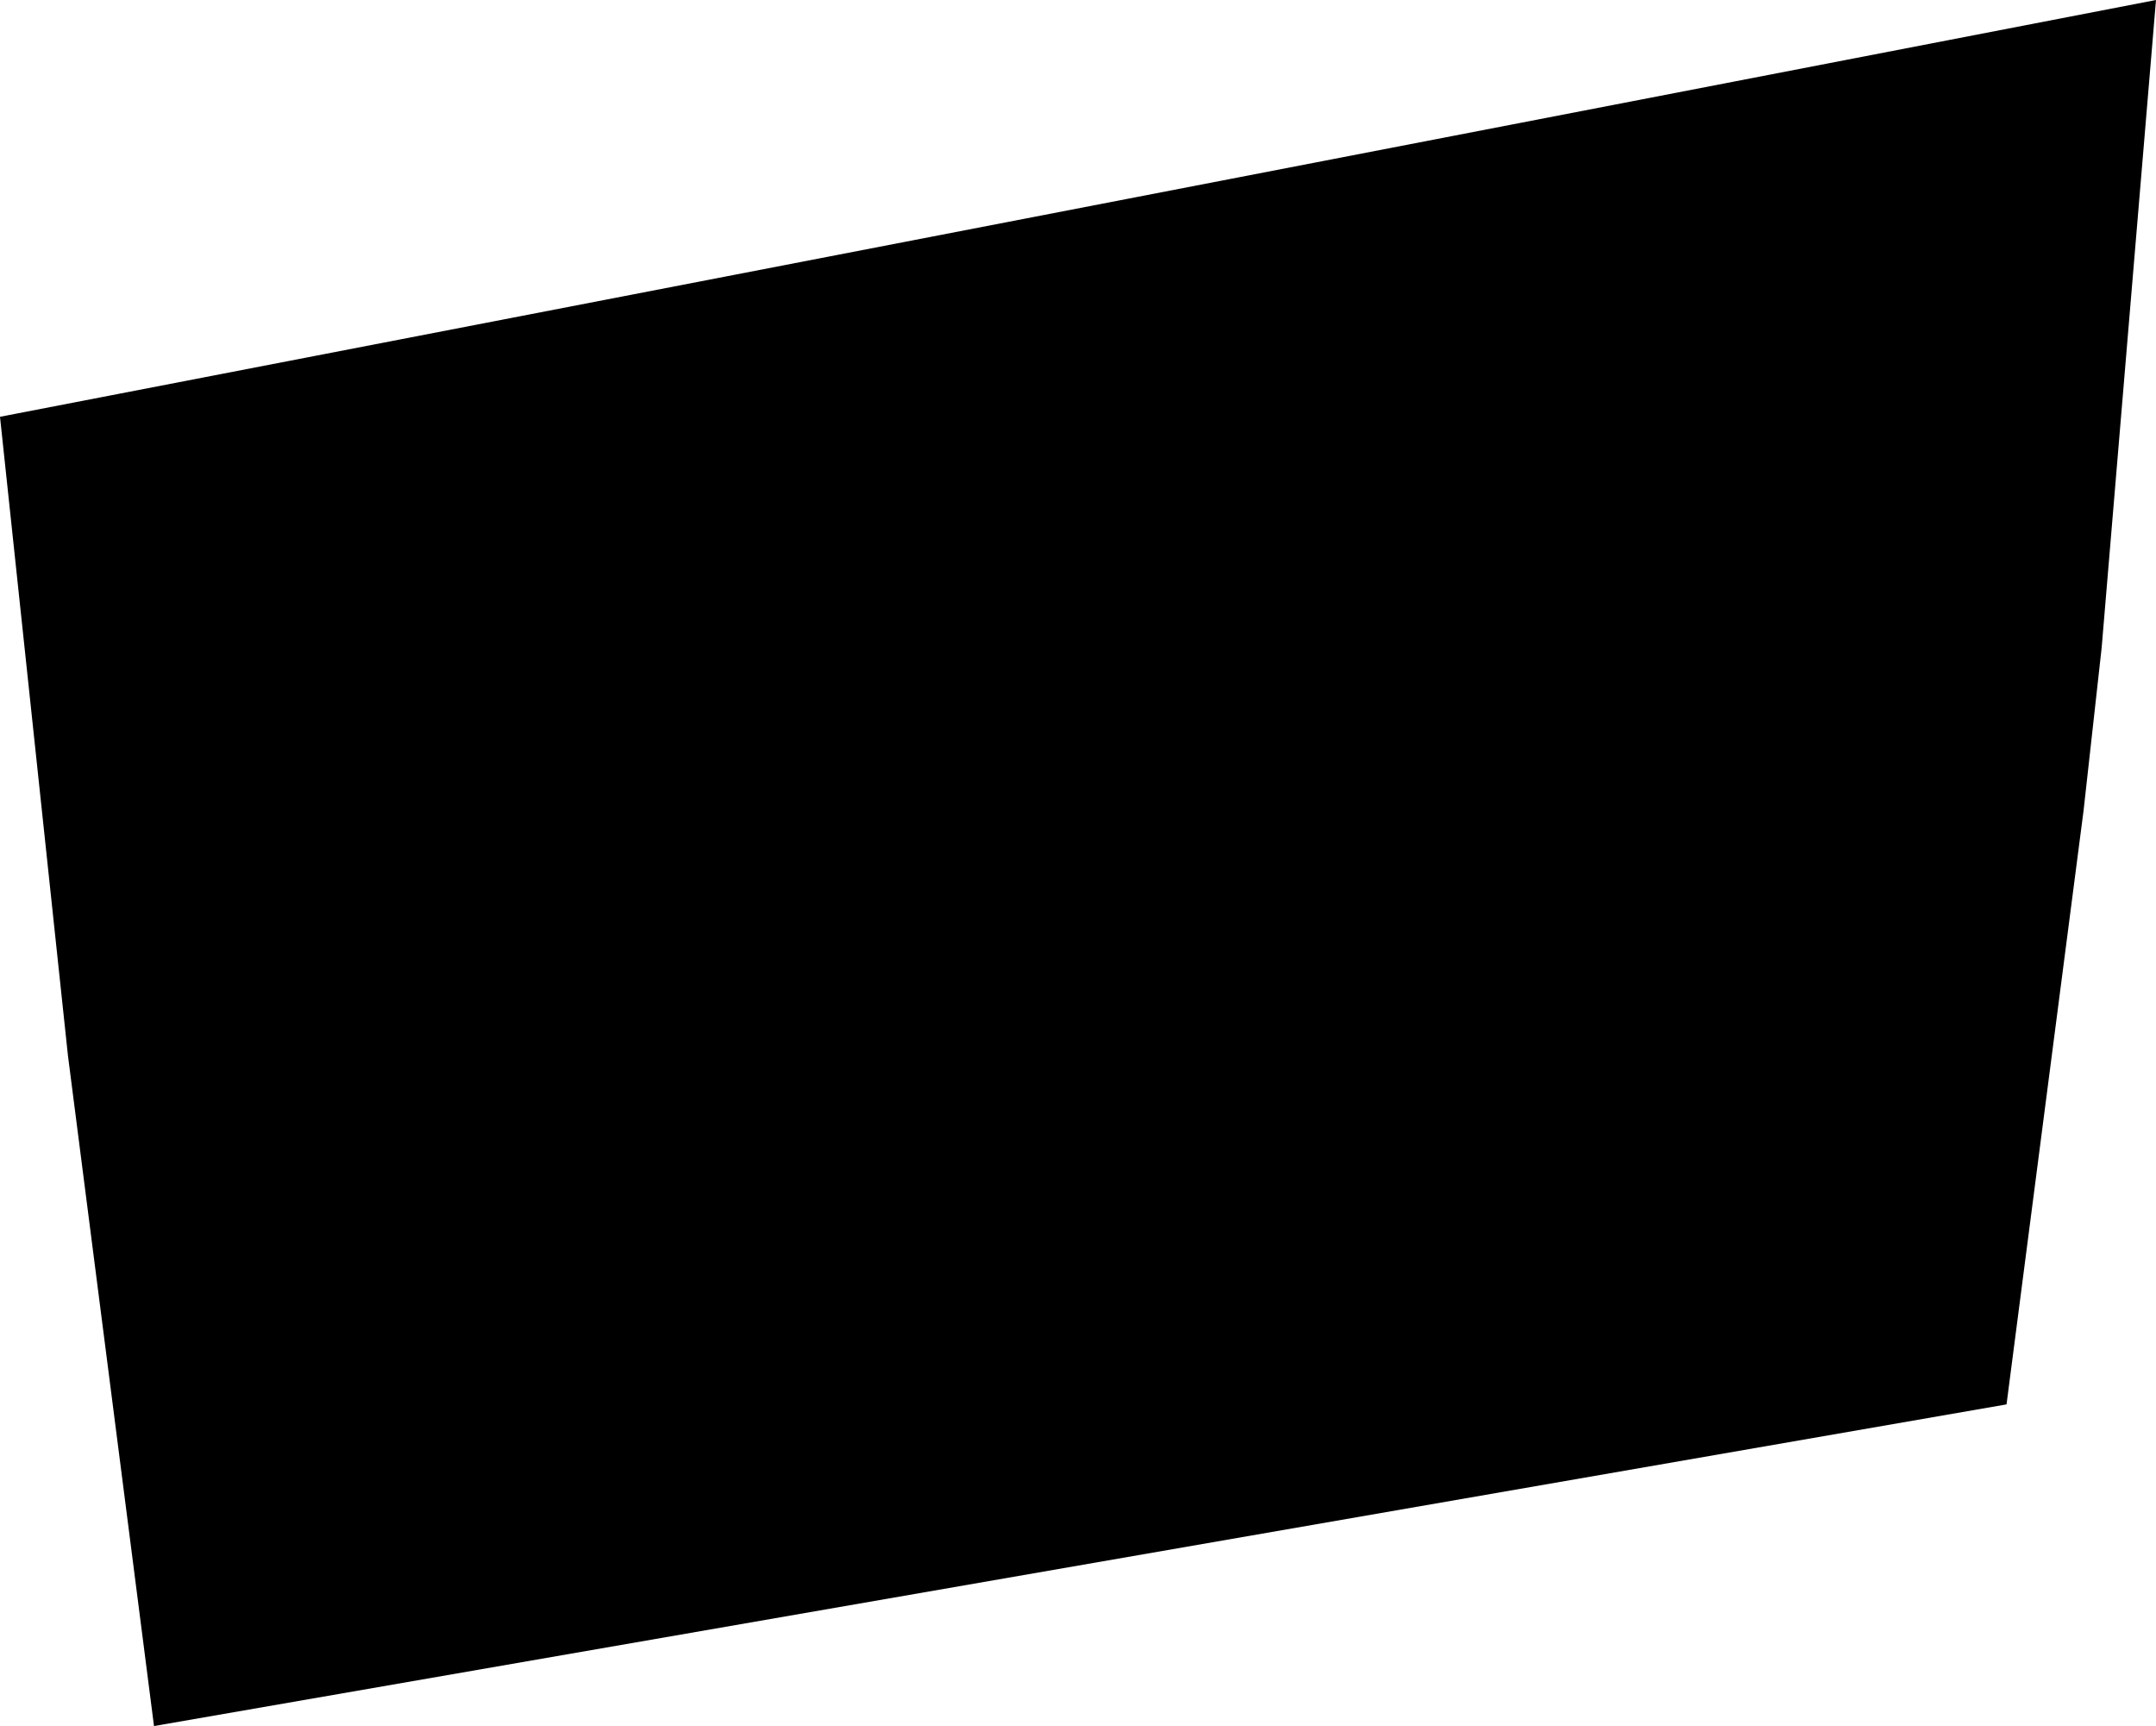 <?xml version="1.0" encoding="UTF-8" standalone="no"?>
<svg xmlns:xlink="http://www.w3.org/1999/xlink" height="19.05px" width="23.8px" xmlns="http://www.w3.org/2000/svg">
  <g transform="matrix(1.0, 0.0, 0.0, 1.0, -198.85, -347.9)">
    <path d="M199.6 359.55 L198.85 352.5 222.65 347.9 222.05 355.05 221.85 356.85 221.0 363.4 200.55 366.95 199.6 359.55" fill="#000000" fill-rule="evenodd" stroke="none"/>
  </g>
</svg>
